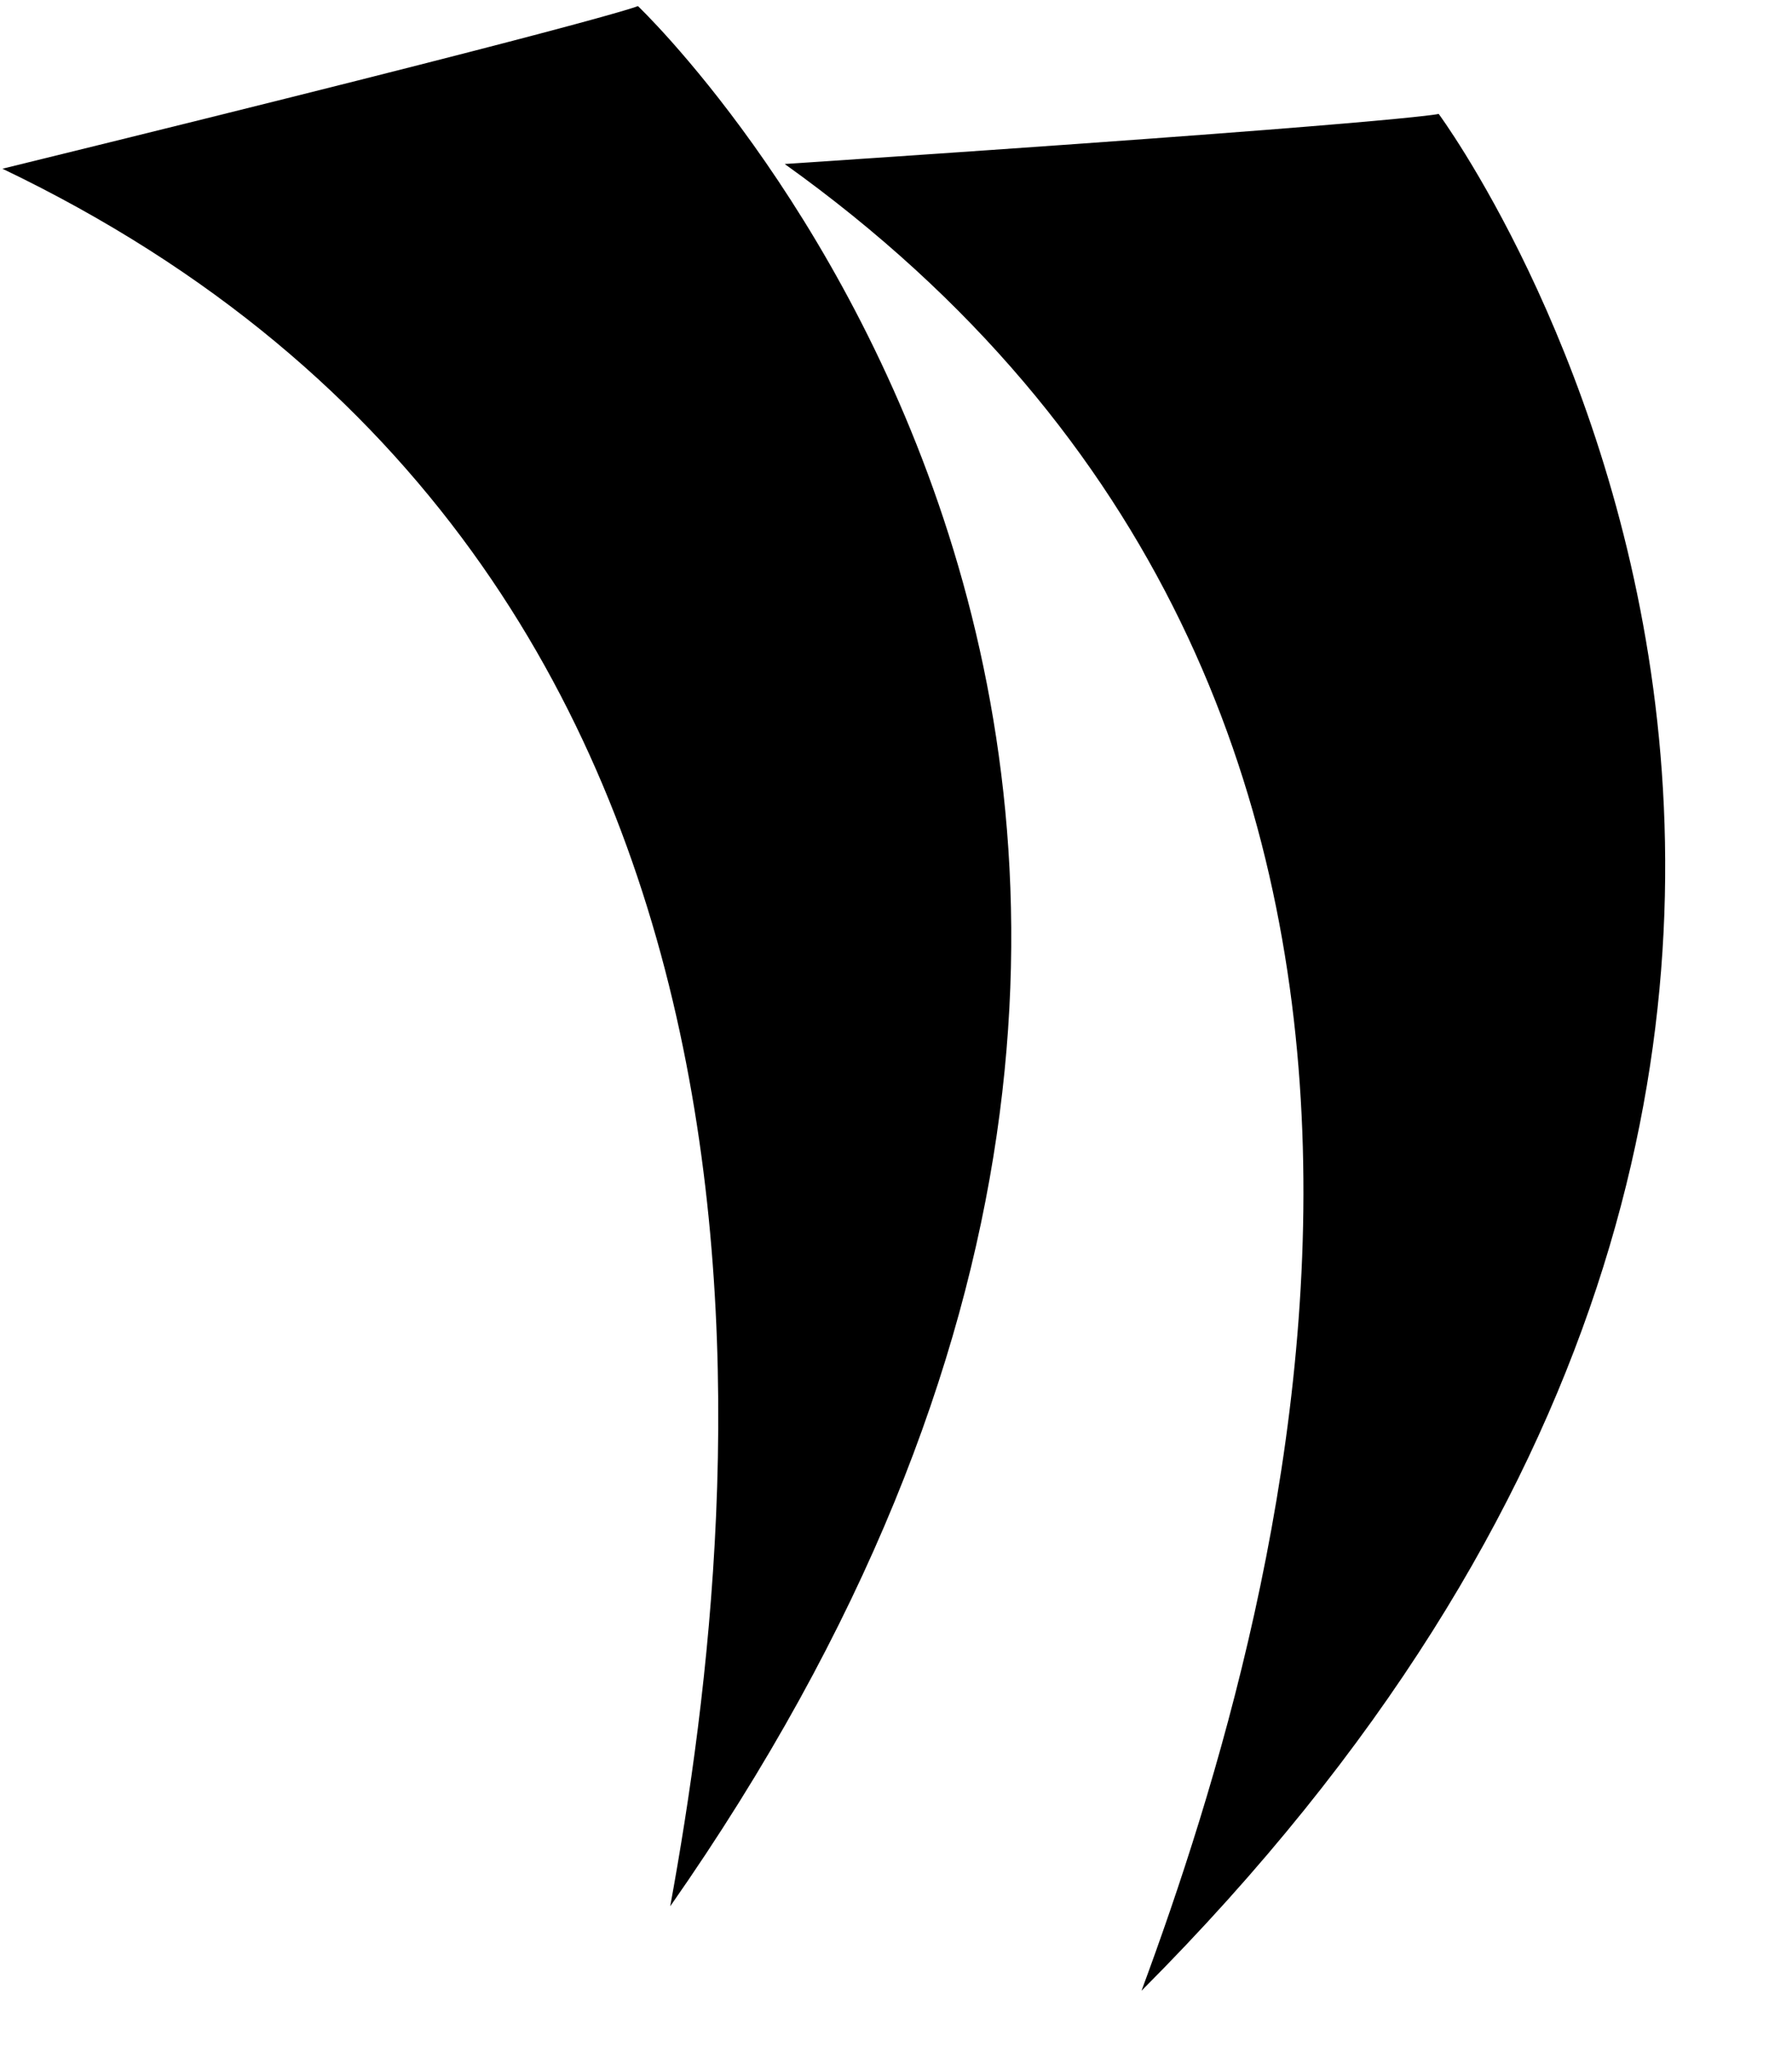 <svg xmlns="http://www.w3.org/2000/svg" width="99.192" height="113.262" viewBox="0 0 99.192 113.262">
  <g id="last-banner-dark" transform="translate(-137.912 -8692.061)">
    <path id="Path_9" data-name="Path 9" d="M0,19.8s43.721-44.539,105.154,0C82.116,15.188,31.434,9.044,8.4,55.119.717,21.331,0,19.8,0,19.8Z" transform="matrix(0.017, 1, -1, 0.017, 193.023, 8692.061)"/>
    <path id="Path_11" data-name="Path 11" d="M0,19.8s43.721-44.539,105.154,0C82.116,15.188,31.434,9.044,8.4,55.12.717,21.331,0,19.8,0,19.8Z" transform="translate(237.104 8701.463) rotate(99)"/>
  </g>
</svg>
